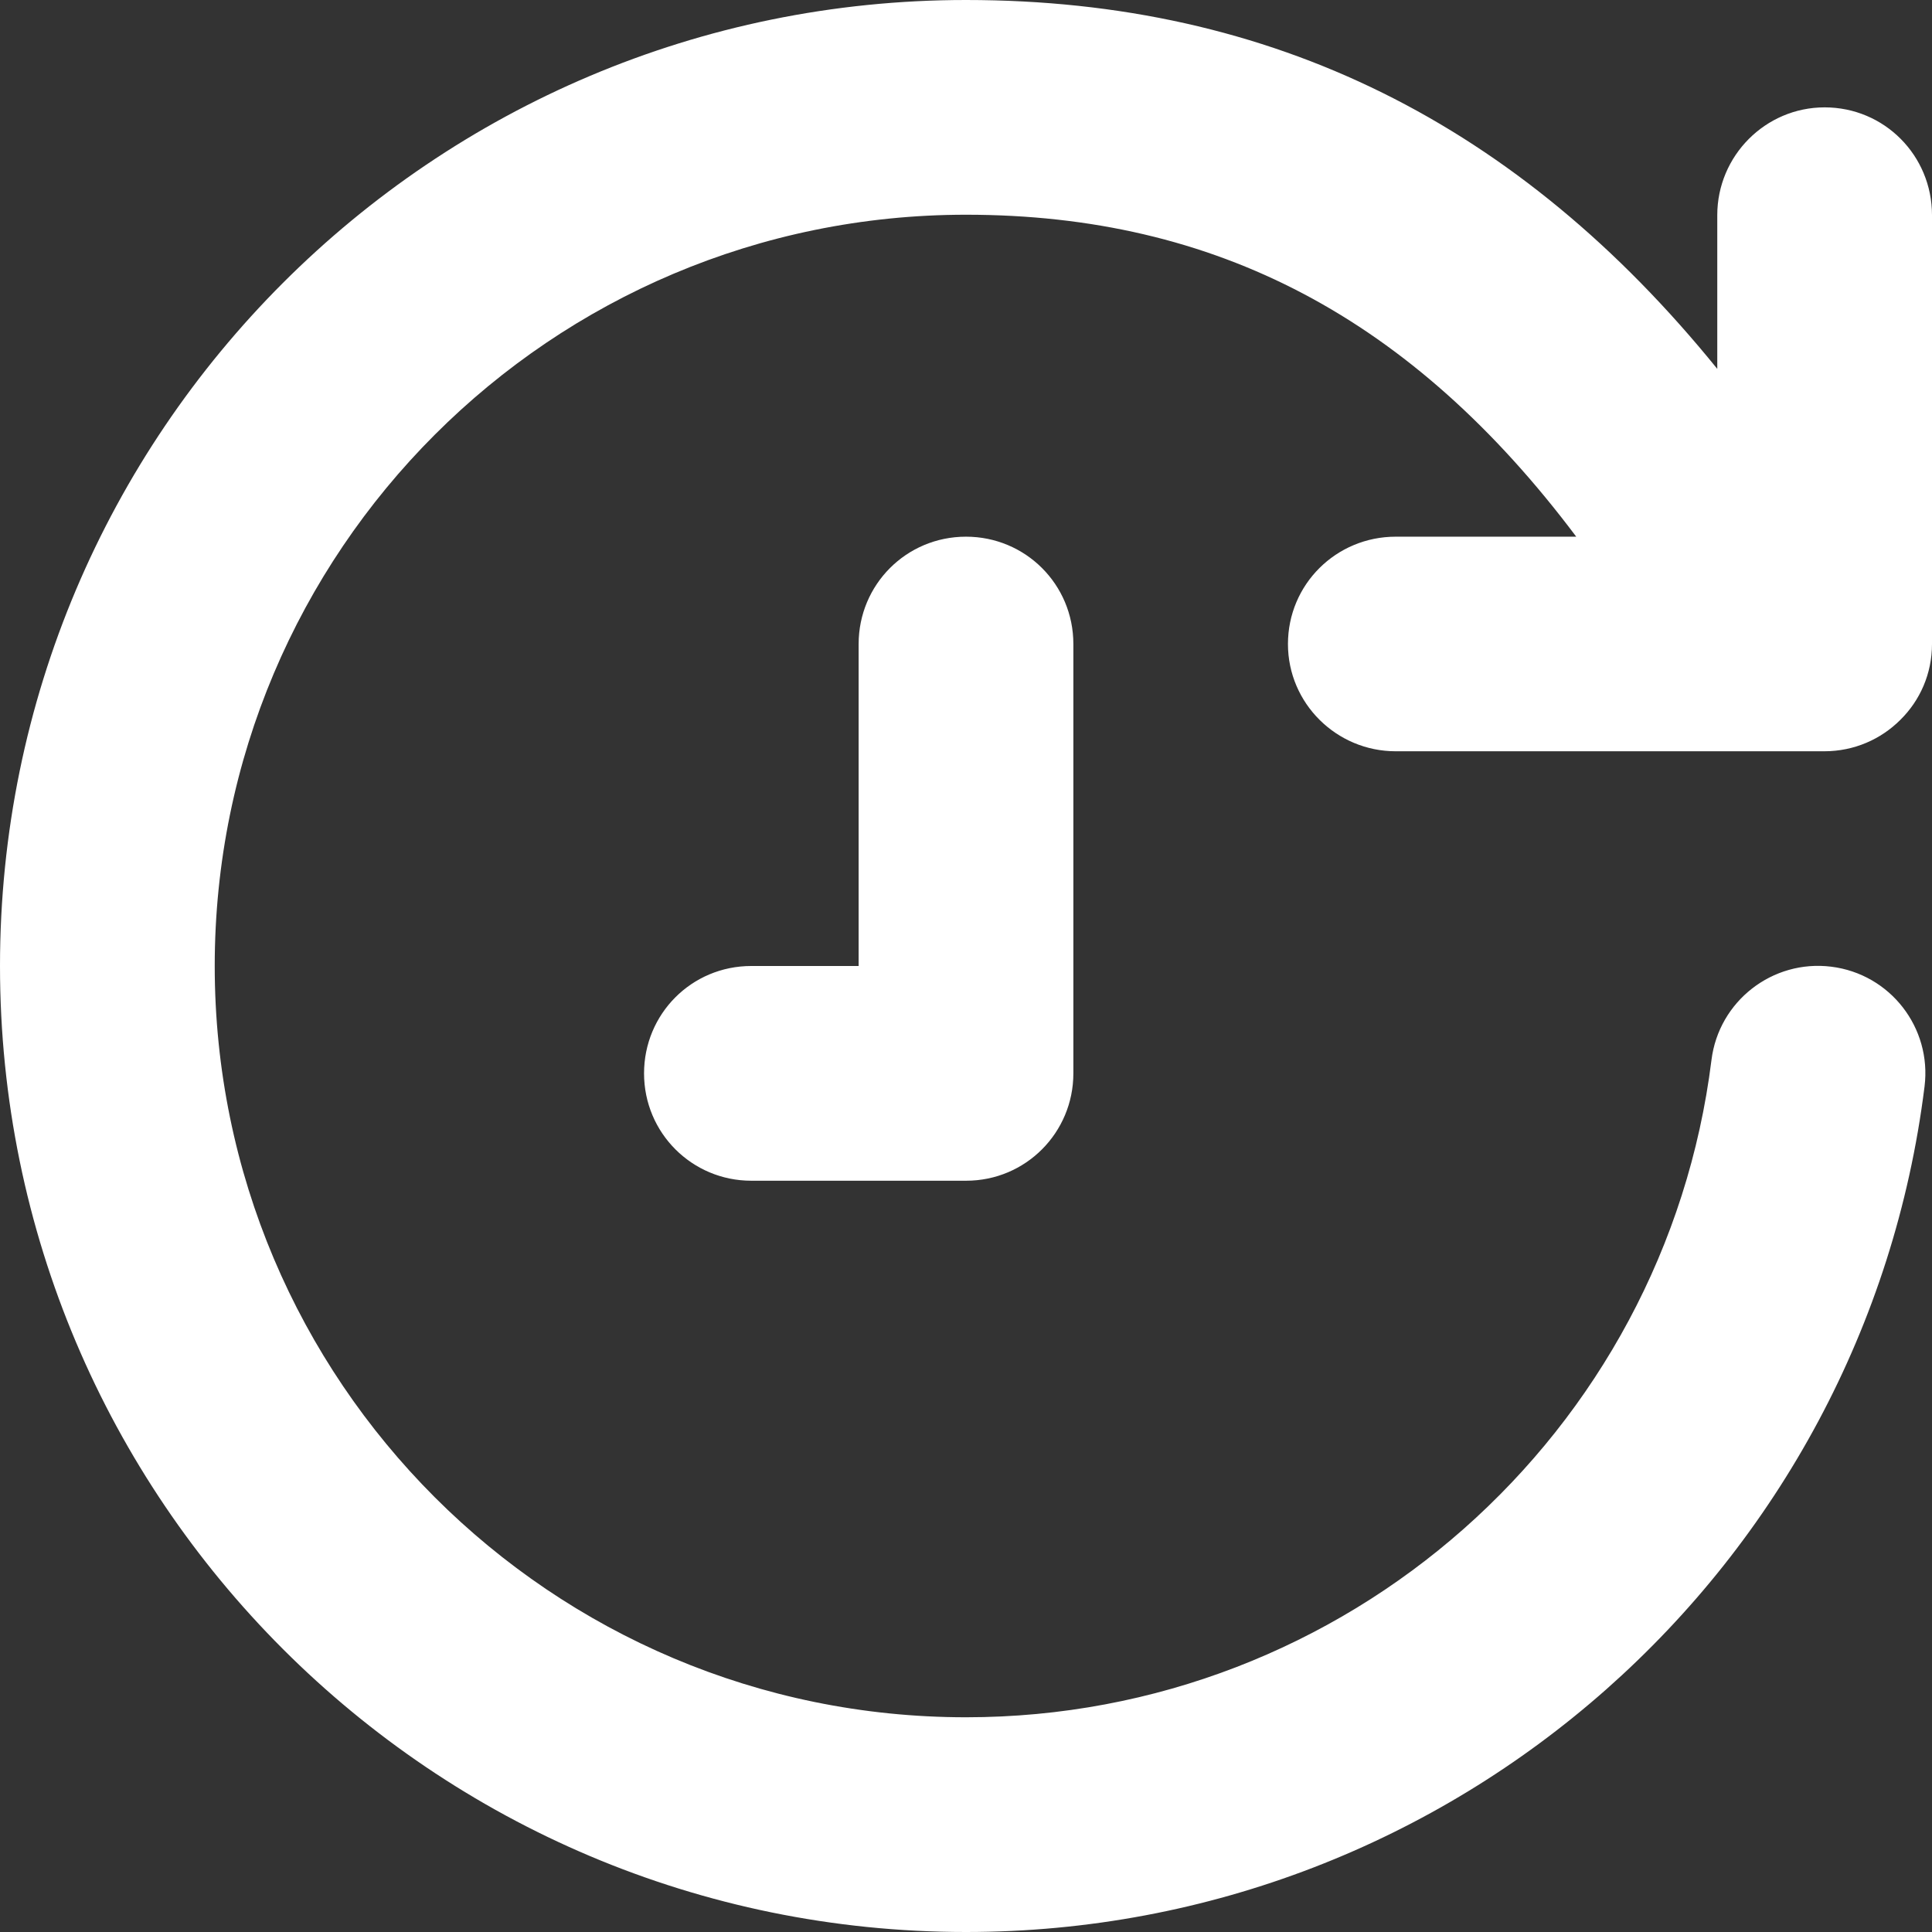 <?xml version="1.0" encoding="UTF-8"?>
<svg width="14px" height="14px" viewBox="0 0 14 14" version="1.1" xmlns="http://www.w3.org/2000/svg" xmlns:xlink="http://www.w3.org/1999/xlink">
    <rect x="0" y="0" width="14" height="14" fill="#333333" stroke="none"/>
    <!-- Generator: Sketch 52.6 (67491) - http://www.bohemiancoding.com/sketch -->
    <title>Combined Shape Copy</title>
    <desc>Created with Sketch.</desc>
    <g id="Mobile-MVP" stroke="none" stroke-width="1" fill="none" fill-rule="evenodd">
        <g id="App-MVP---Search" transform="translate(-16, -206)" fill="#FFFFFF">
            <g id="Group-2" transform="translate(16, 162)">
                <path d="M6.222,48.667 C6.222,48.237 6.567,47.889 7,47.889 C7.43,47.889 7.778,48.234 7.778,48.667 L7.778,51.778 C7.778,52.207 7.433,52.556 7.001,52.556 L5.444,52.556 C5.015,52.556 4.667,52.21 4.667,51.778 C4.667,51.348 5.011,51 5.444,51 L6.222,51 L6.222,48.667 Z M10.114,49.444 C9.684,49.444 9.333,49.096 9.333,48.667 C9.333,48.234 9.683,47.889 10.114,47.889 L11.422,47.889 C10.235,46.308 8.815,45.556 7,45.556 C3.993,45.556 1.556,47.993 1.556,51 C1.556,54.007 3.993,56.444 7,56.444 C9.754,56.444 12.065,54.389 12.402,51.681 C12.455,51.255 12.844,50.952 13.27,51.005 C13.697,51.058 13.999,51.447 13.946,51.873 C13.512,55.357 10.541,58 7,58 C3.134,58 0,54.866 0,51 C0,47.134 3.134,44 7,44 C9.225,44 11.01,44.903 12.444,46.673 L12.444,45.559 C12.444,45.129 12.793,44.778 13.222,44.778 C13.655,44.778 14,45.127 14,45.559 C14,45.559 14,48.664 14,48.667 C14,48.882 13.913,49.076 13.771,49.216 C13.63,49.357 13.436,49.444 13.219,49.444 L10.114,49.444 Z" id="Combined-Shape-Copy"></path>
            </g>
        </g>
    </g>
</svg>